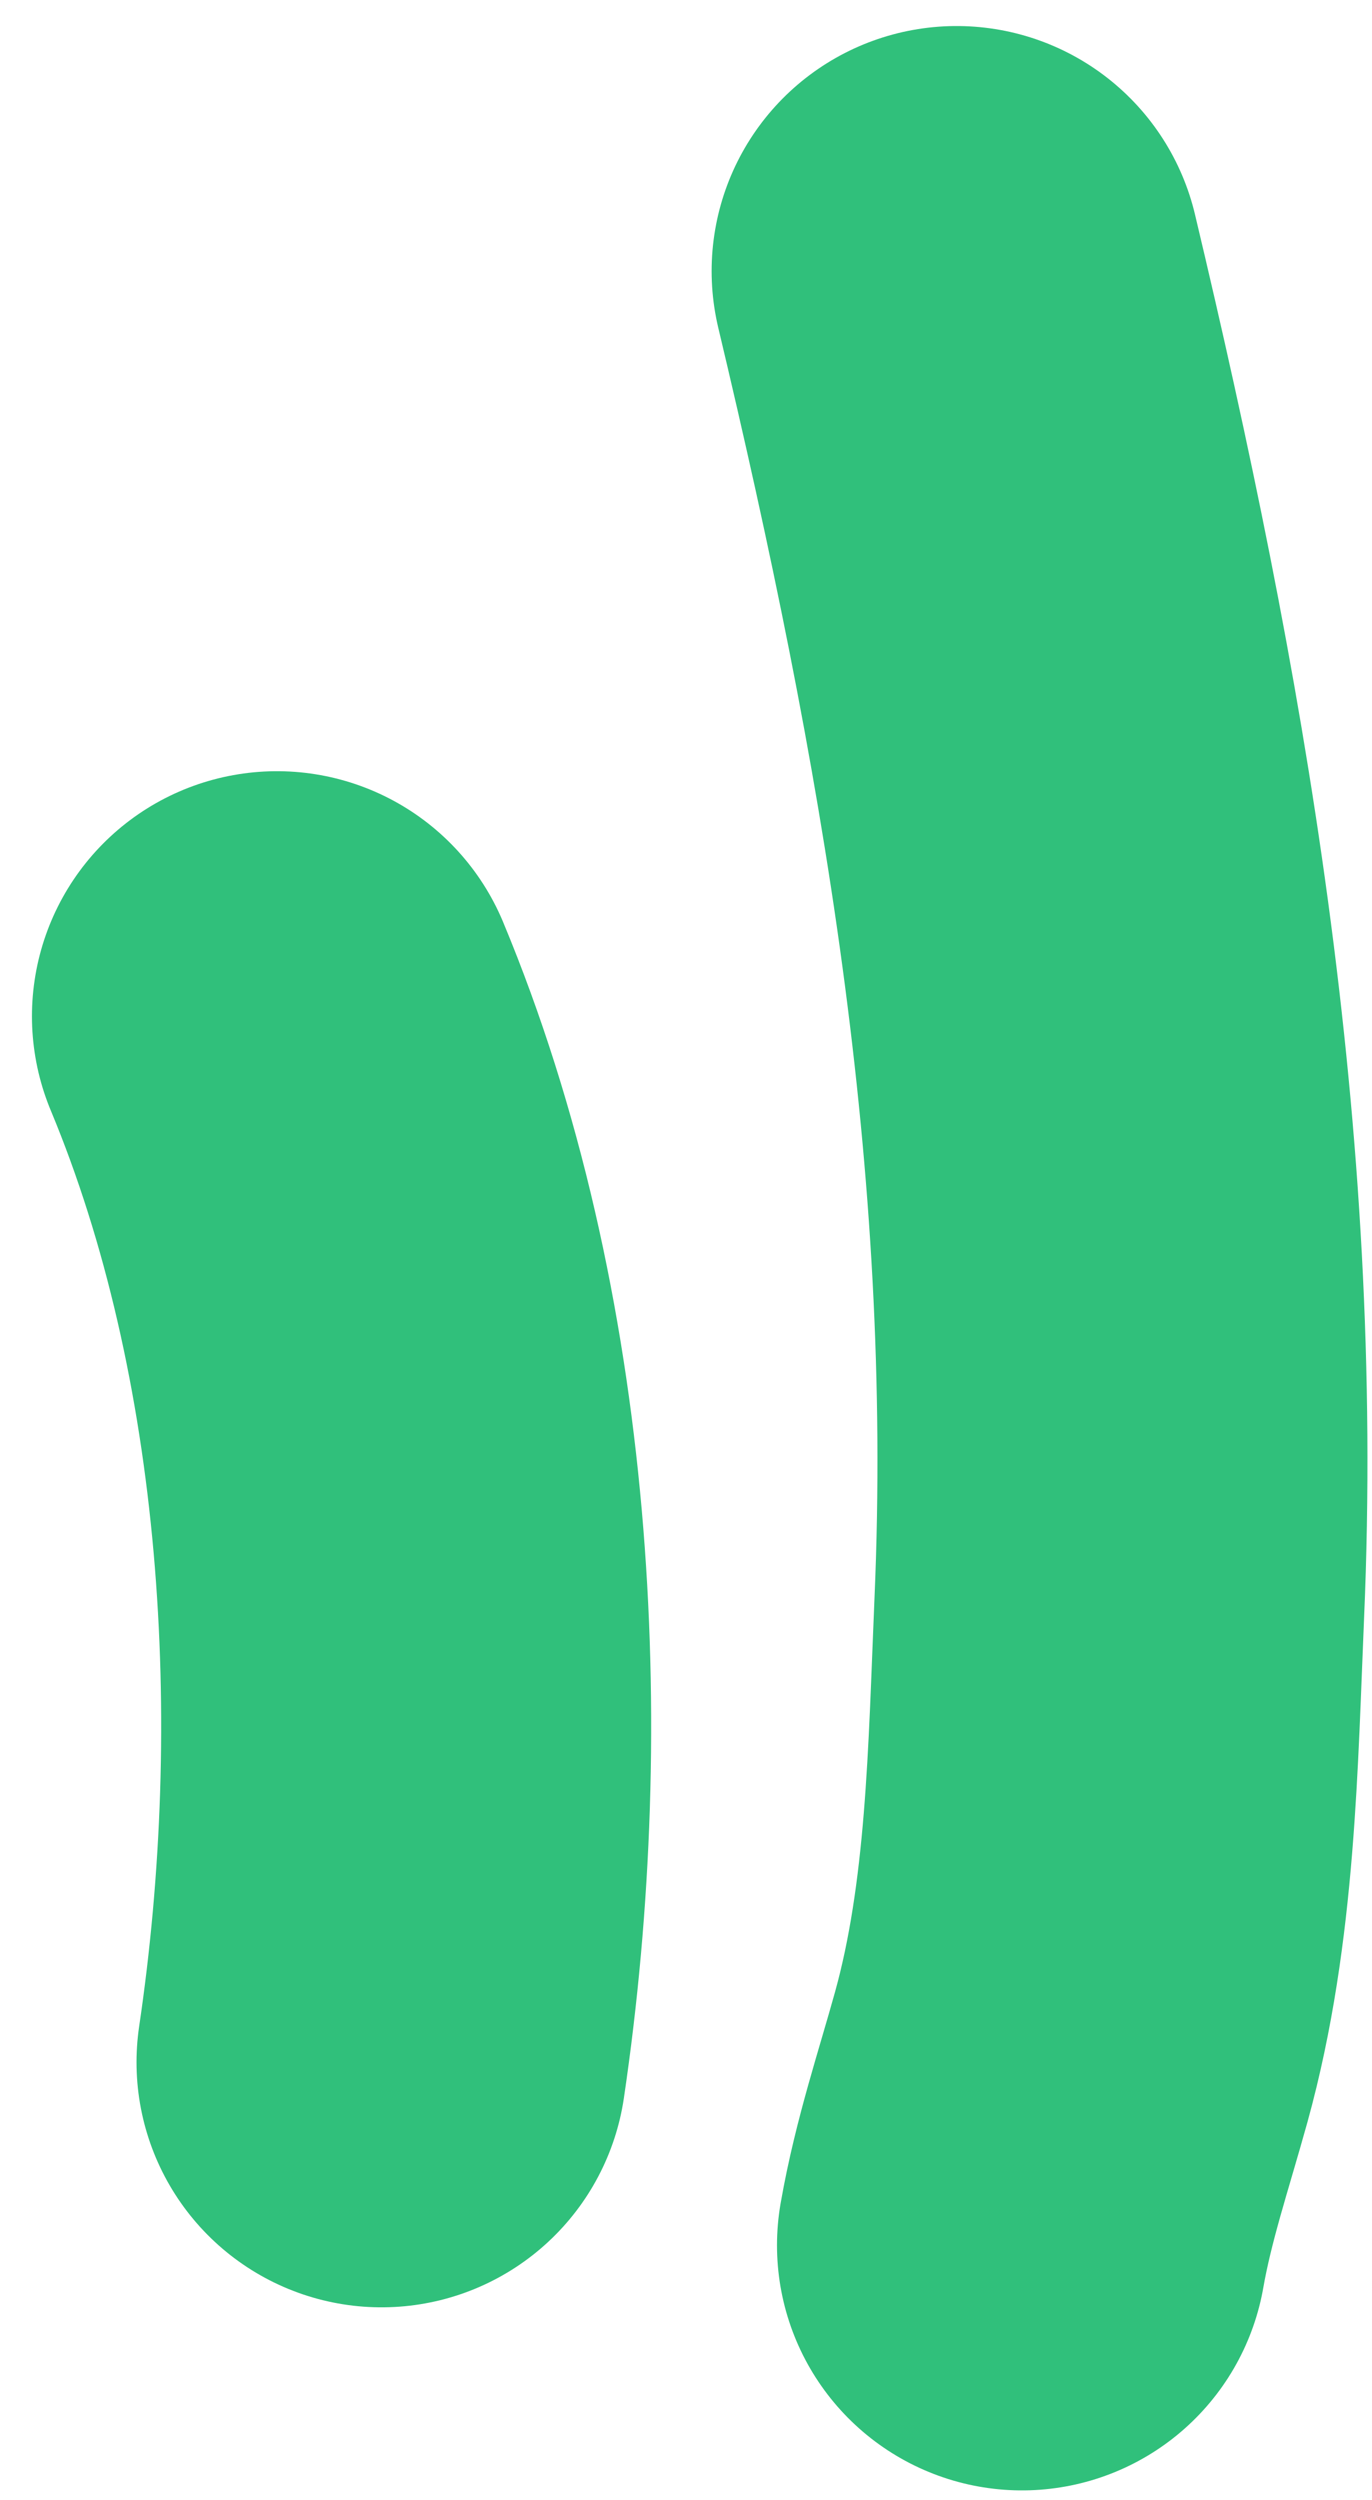 <svg width="28" height="51" viewBox="0 0 28 51" fill="none" xmlns="http://www.w3.org/2000/svg">
<path d="M7.786 42.074C8.811 35.154 8.352 27.213 5.652 20.734" stroke="#30C07B" stroke-width="10" stroke-linecap="round"/>
<path d="M20.857 45.809C21.09 44.478 21.506 43.254 21.865 41.957C22.679 39.009 22.713 35.833 22.843 32.798C23.247 23.395 21.692 14.641 19.523 5.531" stroke="#30C07B" stroke-width="10" stroke-linecap="round"/>
</svg>
